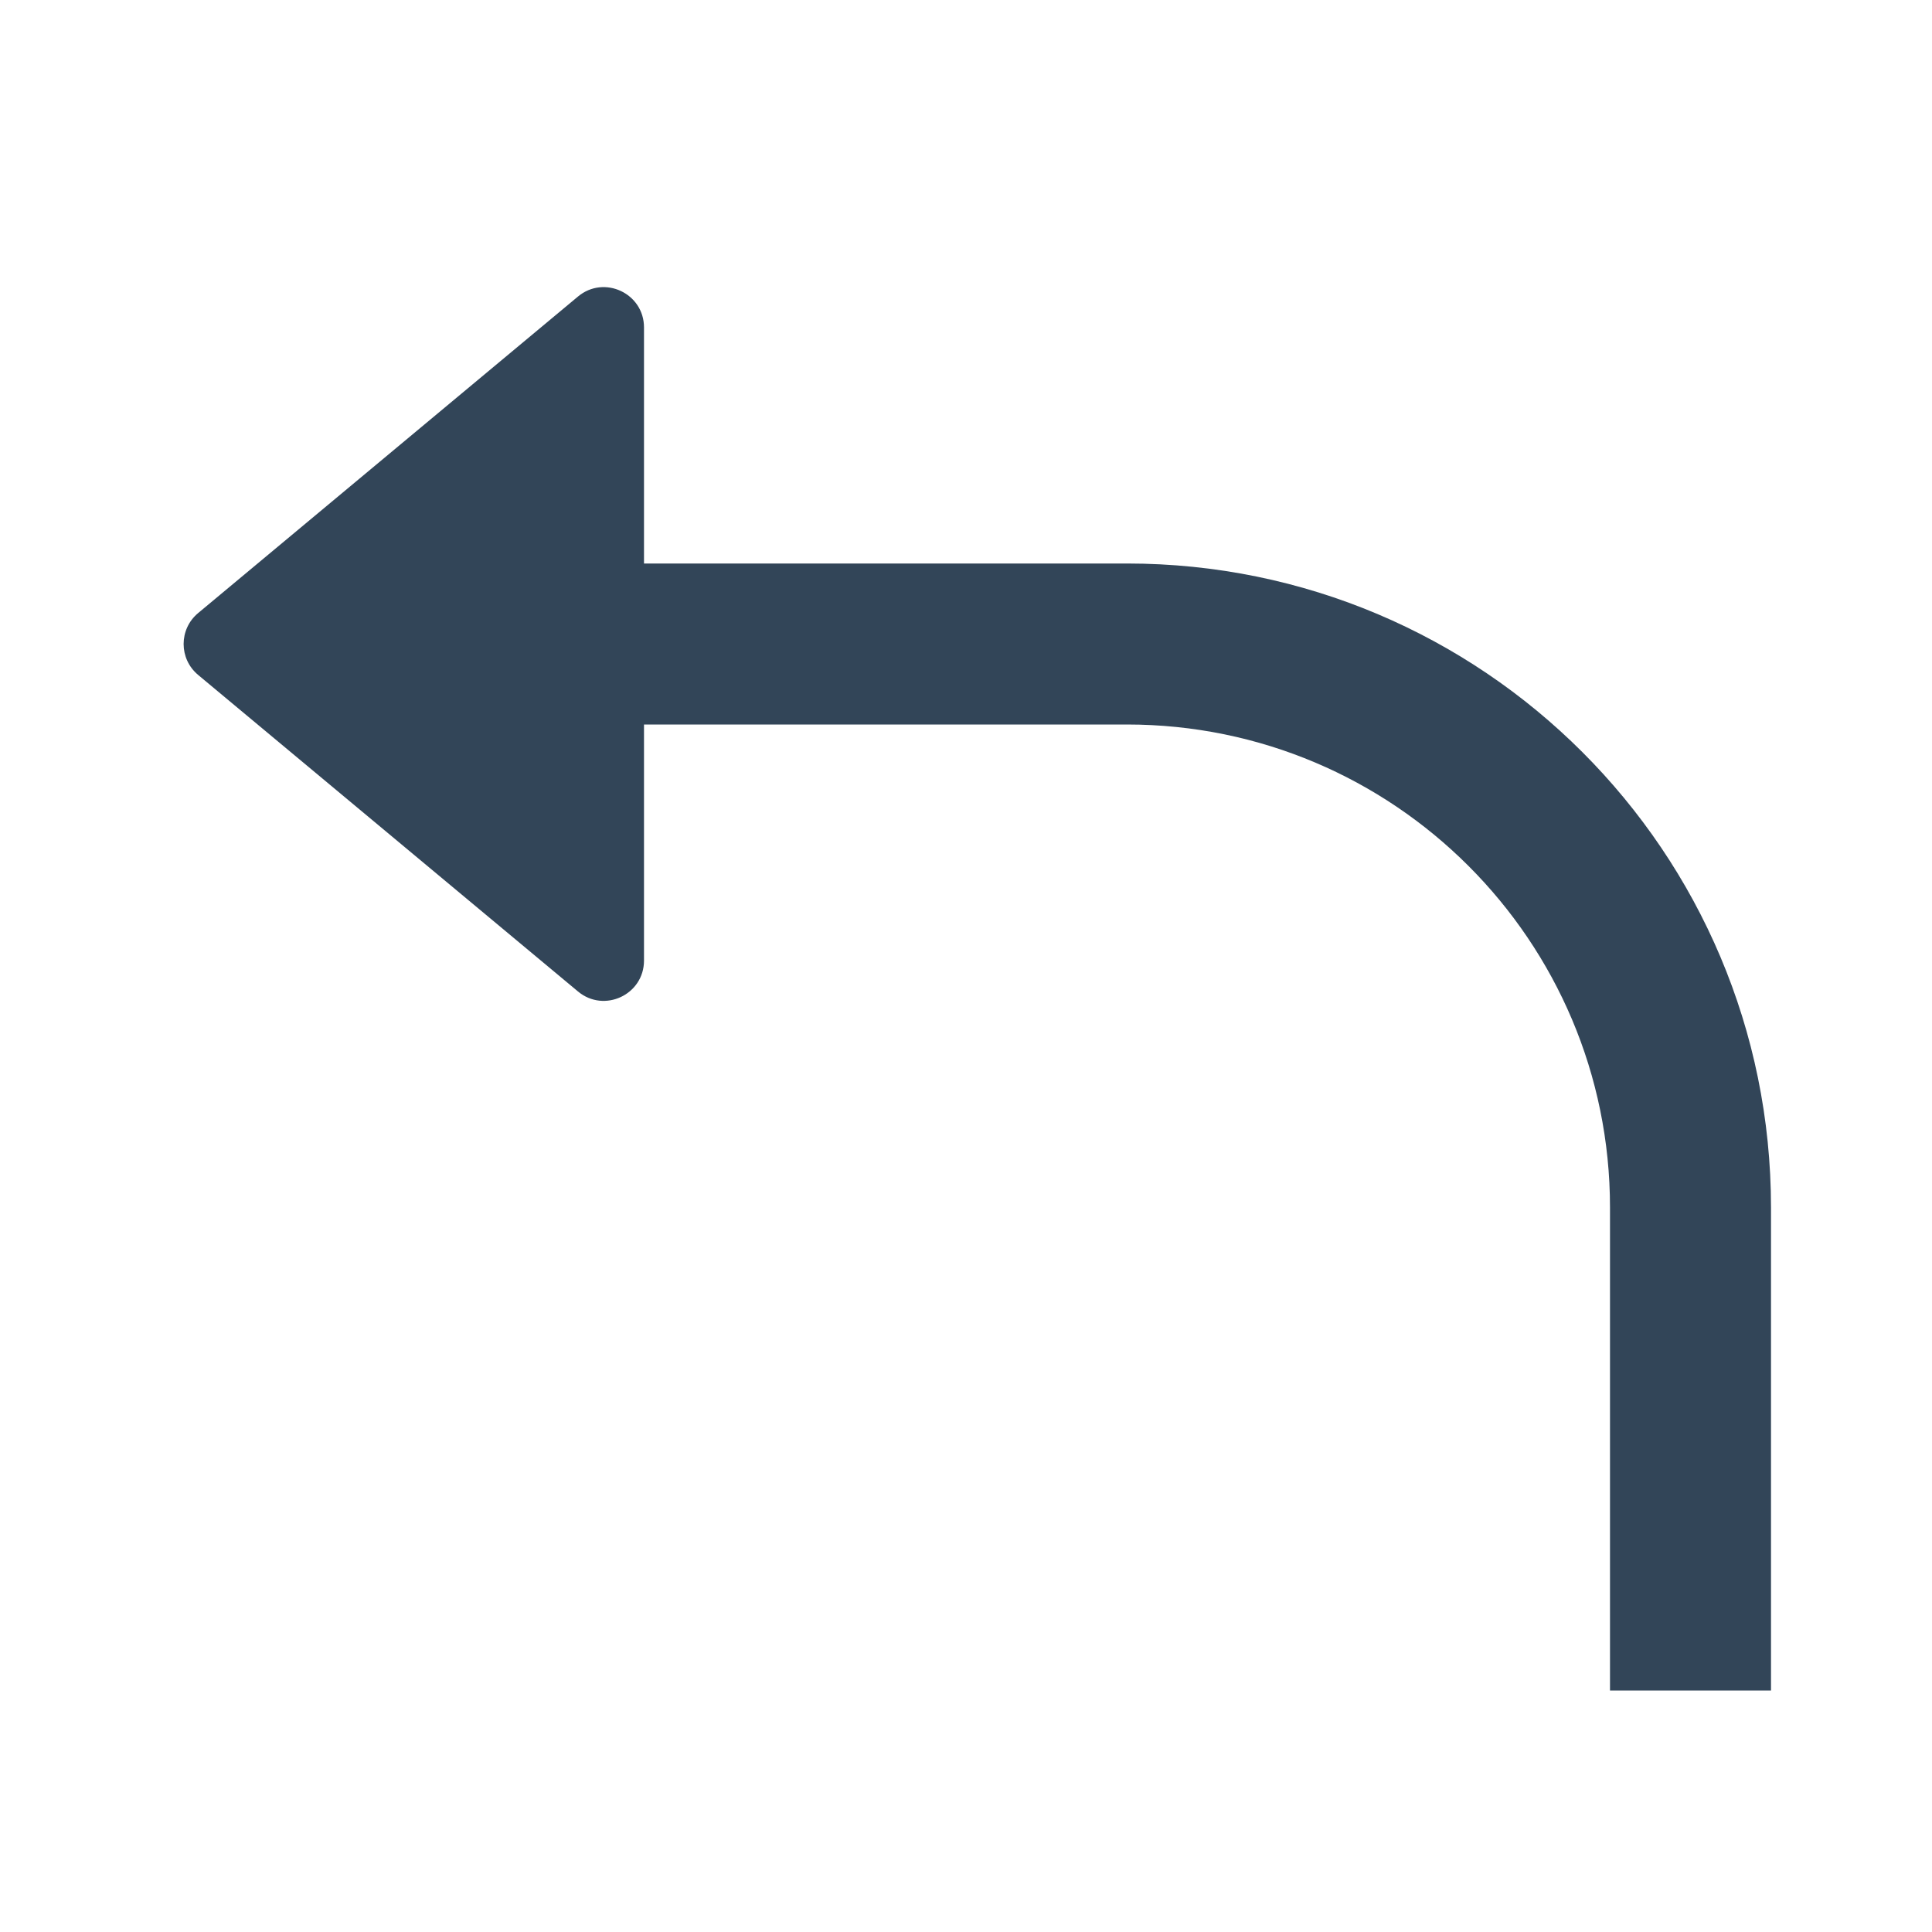 <svg width="48" height="48" viewBox="0 0 48 48" fill="none" xmlns="http://www.w3.org/2000/svg">
<path d="M4.922 15.232C4.442 15.632 4.442 16.368 4.922 16.768L14.36 24.633C15.011 25.176 16 24.713 16 23.865V18H28C34.627 18 40 23.373 40 30V42H44V30C44 21.163 36.837 14 28 14H16V8.135C16 7.287 15.011 6.824 14.36 7.367L4.922 15.232Z" fill="#324558"/>
</svg>

